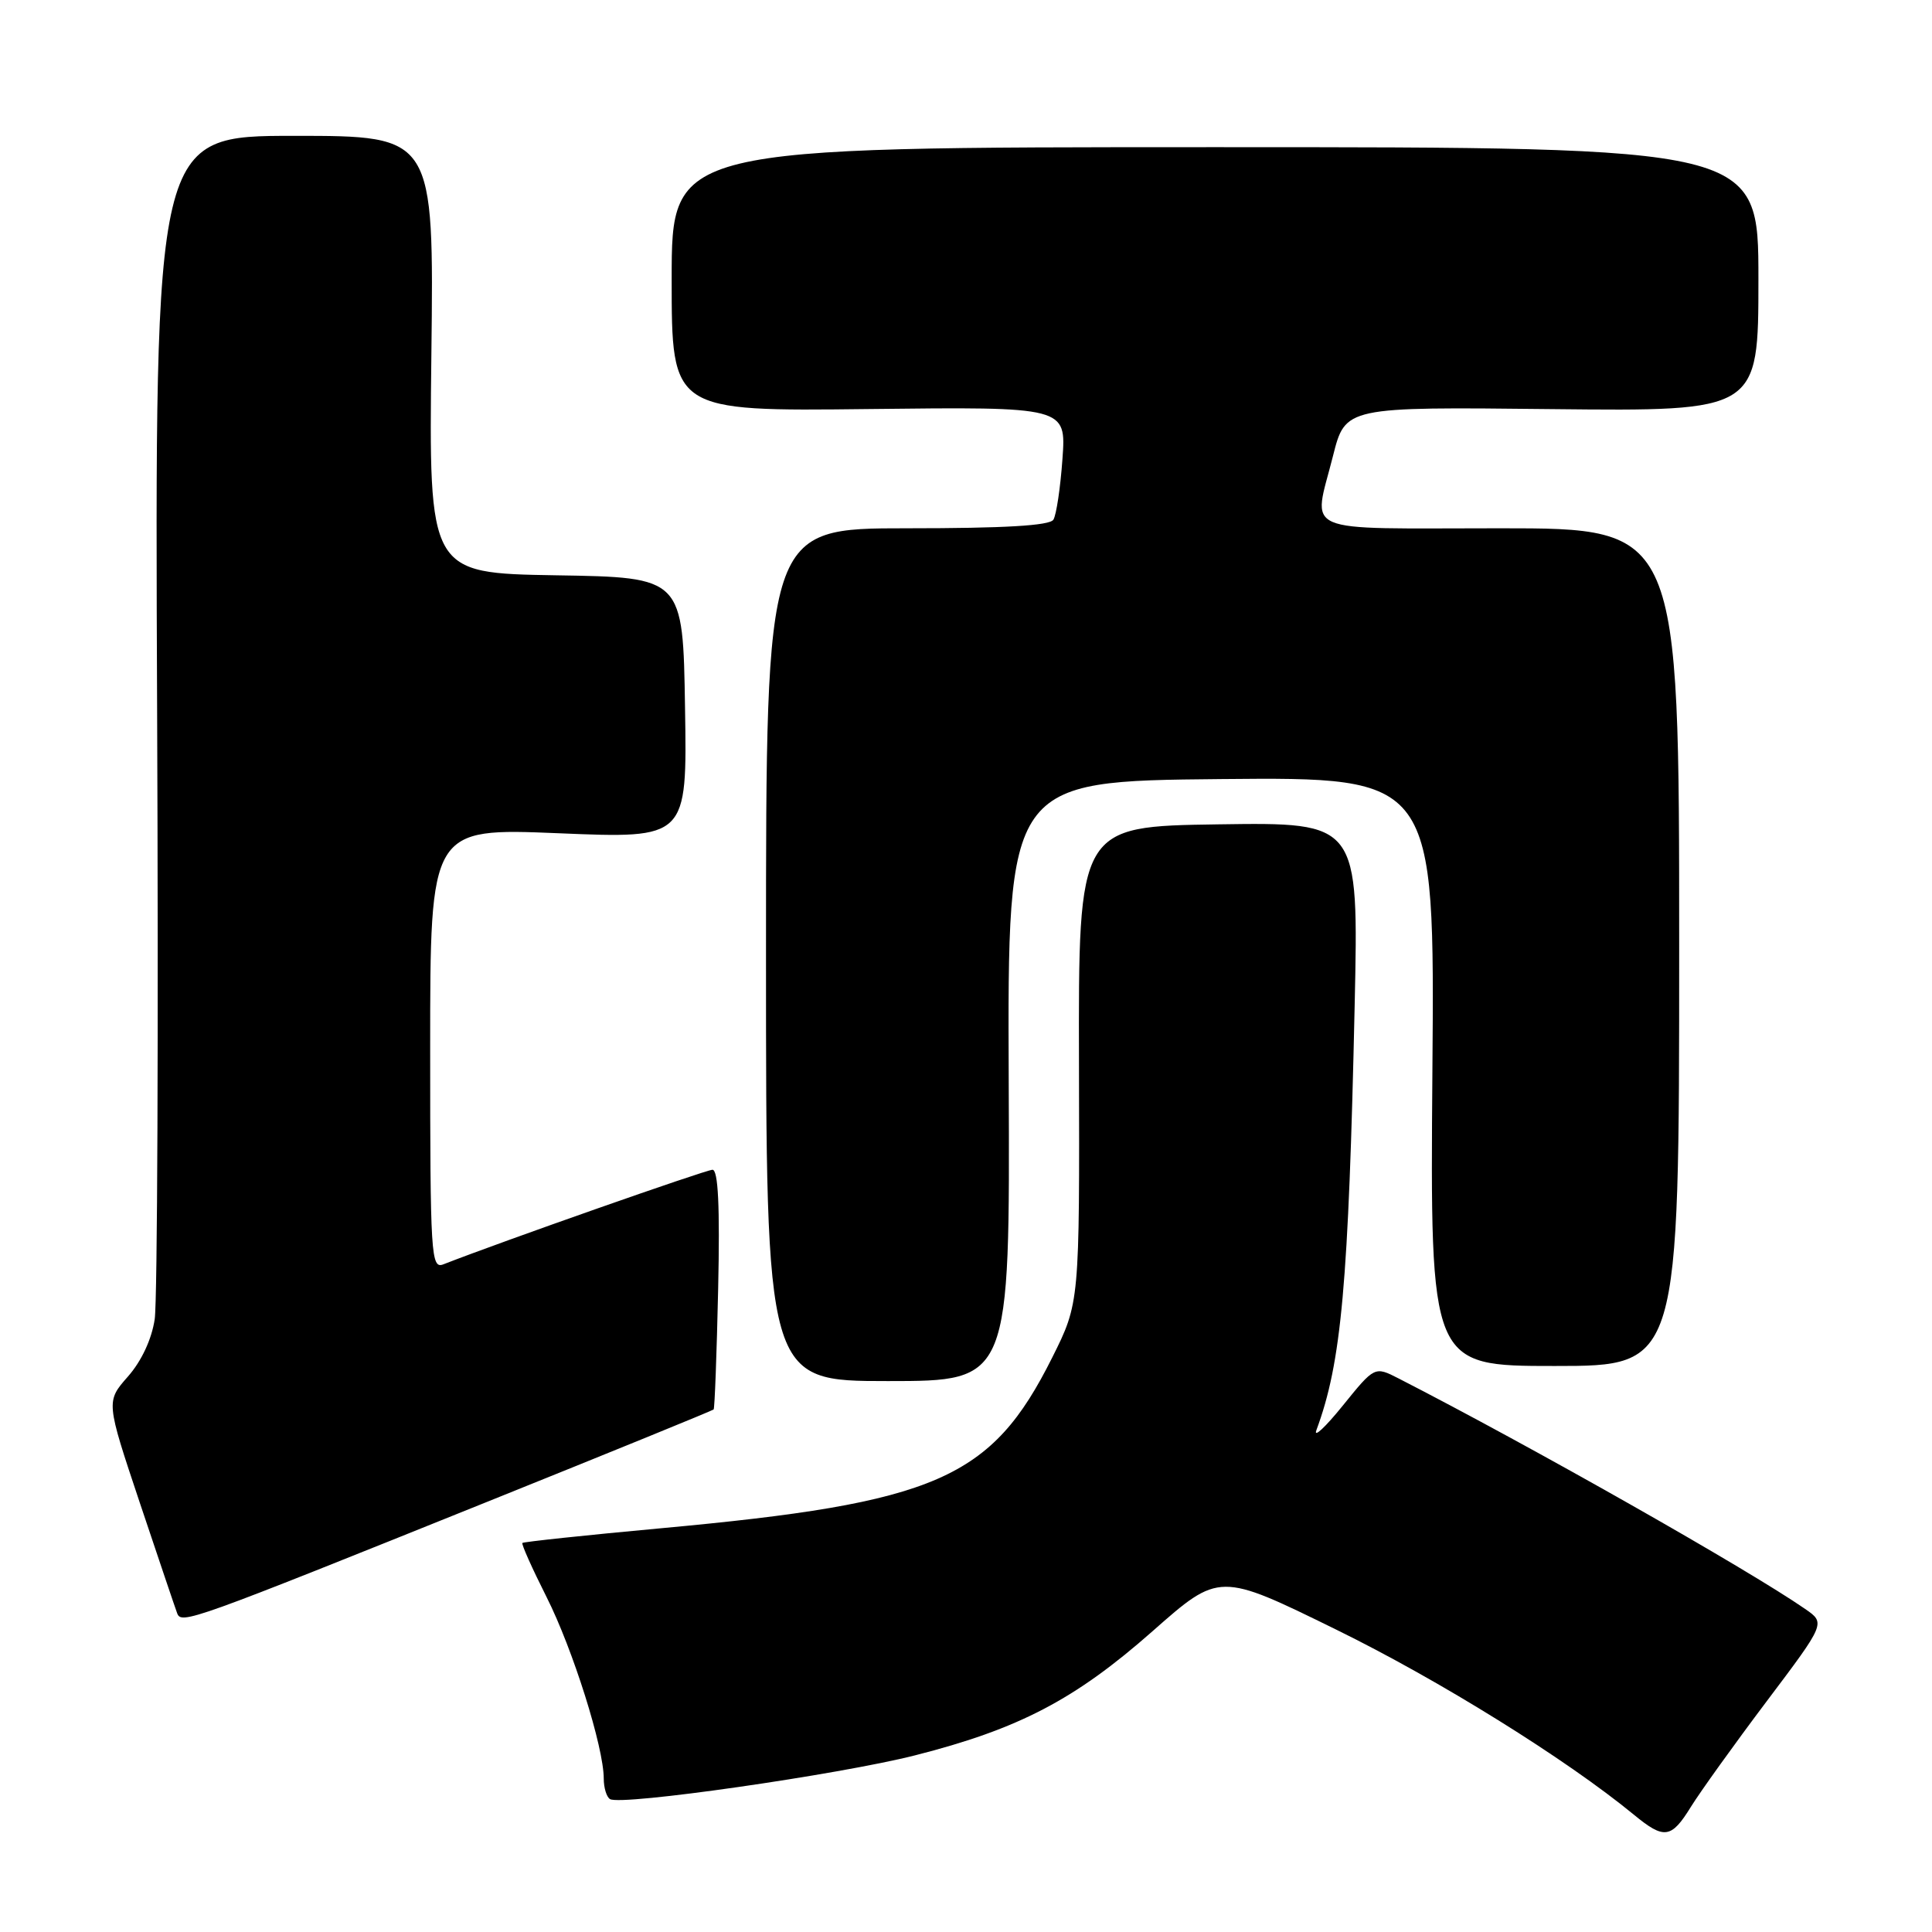 <?xml version="1.0" encoding="UTF-8" standalone="no"?>
<!DOCTYPE svg PUBLIC "-//W3C//DTD SVG 1.1//EN" "http://www.w3.org/Graphics/SVG/1.1/DTD/svg11.dtd" >
<svg xmlns="http://www.w3.org/2000/svg" xmlns:xlink="http://www.w3.org/1999/xlink" version="1.1" viewBox="0 0 256 256">
 <g >
 <path fill="currentColor"
d=" M 224.05 239.42 C 225.27 237.45 229.78 231.16 234.08 225.45 C 241.90 215.07 241.90 215.07 239.20 213.20 C 231.59 207.93 202.84 191.63 185.32 182.65 C 182.15 181.03 182.15 181.03 177.92 186.26 C 175.59 189.14 174.02 190.60 174.43 189.50 C 177.75 180.56 178.69 170.18 179.50 133.23 C 180.03 108.96 180.03 108.96 161.46 109.23 C 142.89 109.50 142.89 109.50 142.97 141.06 C 143.05 172.63 143.05 172.63 139.42 179.89 C 131.36 196.00 124.15 199.14 87.50 202.51 C 77.60 203.42 69.37 204.30 69.22 204.45 C 69.07 204.60 70.51 207.82 72.42 211.61 C 75.90 218.51 80.00 231.52 80.00 235.67 C 80.00 236.89 80.37 238.11 80.83 238.39 C 82.29 239.30 111.17 235.15 121.22 232.60 C 135.00 229.10 142.44 225.21 152.71 216.15 C 161.57 208.33 161.57 208.33 177.03 215.92 C 190.68 222.61 207.55 233.10 216.50 240.46 C 220.51 243.76 221.45 243.63 224.05 239.42 Z  M 64.90 198.86 C 81.08 192.35 94.42 186.91 94.56 186.76 C 94.70 186.62 94.97 179.41 95.16 170.75 C 95.40 159.84 95.16 155.00 94.41 155.00 C 93.55 155.00 66.47 164.51 58.75 167.53 C 57.11 168.17 57.00 166.41 57.00 138.96 C 57.00 109.71 57.00 109.71 74.02 110.41 C 91.05 111.12 91.05 111.12 90.77 93.81 C 90.50 76.50 90.50 76.50 73.66 76.23 C 56.82 75.95 56.82 75.95 57.16 46.97 C 57.50 18.00 57.50 18.00 39.00 18.00 C 20.50 18.00 20.50 18.00 20.82 94.25 C 21.00 136.19 20.86 172.43 20.50 174.79 C 20.11 177.44 18.75 180.36 16.95 182.40 C 14.04 185.71 14.04 185.71 18.52 199.11 C 20.99 206.47 23.21 213.06 23.47 213.75 C 24.03 215.26 25.08 214.89 64.90 198.86 Z  M 133.66 143.25 C 133.50 103.50 133.50 103.50 161.80 103.23 C 190.11 102.97 190.11 102.97 189.80 141.98 C 189.50 181.00 189.50 181.00 206.00 181.00 C 222.50 181.00 222.50 181.00 222.50 125.50 C 222.50 70.00 222.50 70.00 198.75 70.00 C 171.77 70.00 173.98 70.96 176.63 60.41 C 178.27 53.91 178.27 53.91 205.63 54.21 C 233.00 54.50 233.00 54.50 233.00 37.00 C 233.00 19.50 233.00 19.50 161.00 19.50 C 89.00 19.50 89.00 19.50 89.00 37.00 C 89.00 54.50 89.00 54.50 115.14 54.20 C 141.28 53.90 141.28 53.90 140.78 60.82 C 140.51 64.62 139.97 68.24 139.58 68.86 C 139.10 69.65 133.07 70.00 120.19 70.00 C 101.50 70.00 101.50 70.00 101.50 126.50 C 101.50 183.00 101.50 183.00 117.66 183.00 C 133.82 183.00 133.82 183.00 133.66 143.25 Z "/>
</g>
</svg>